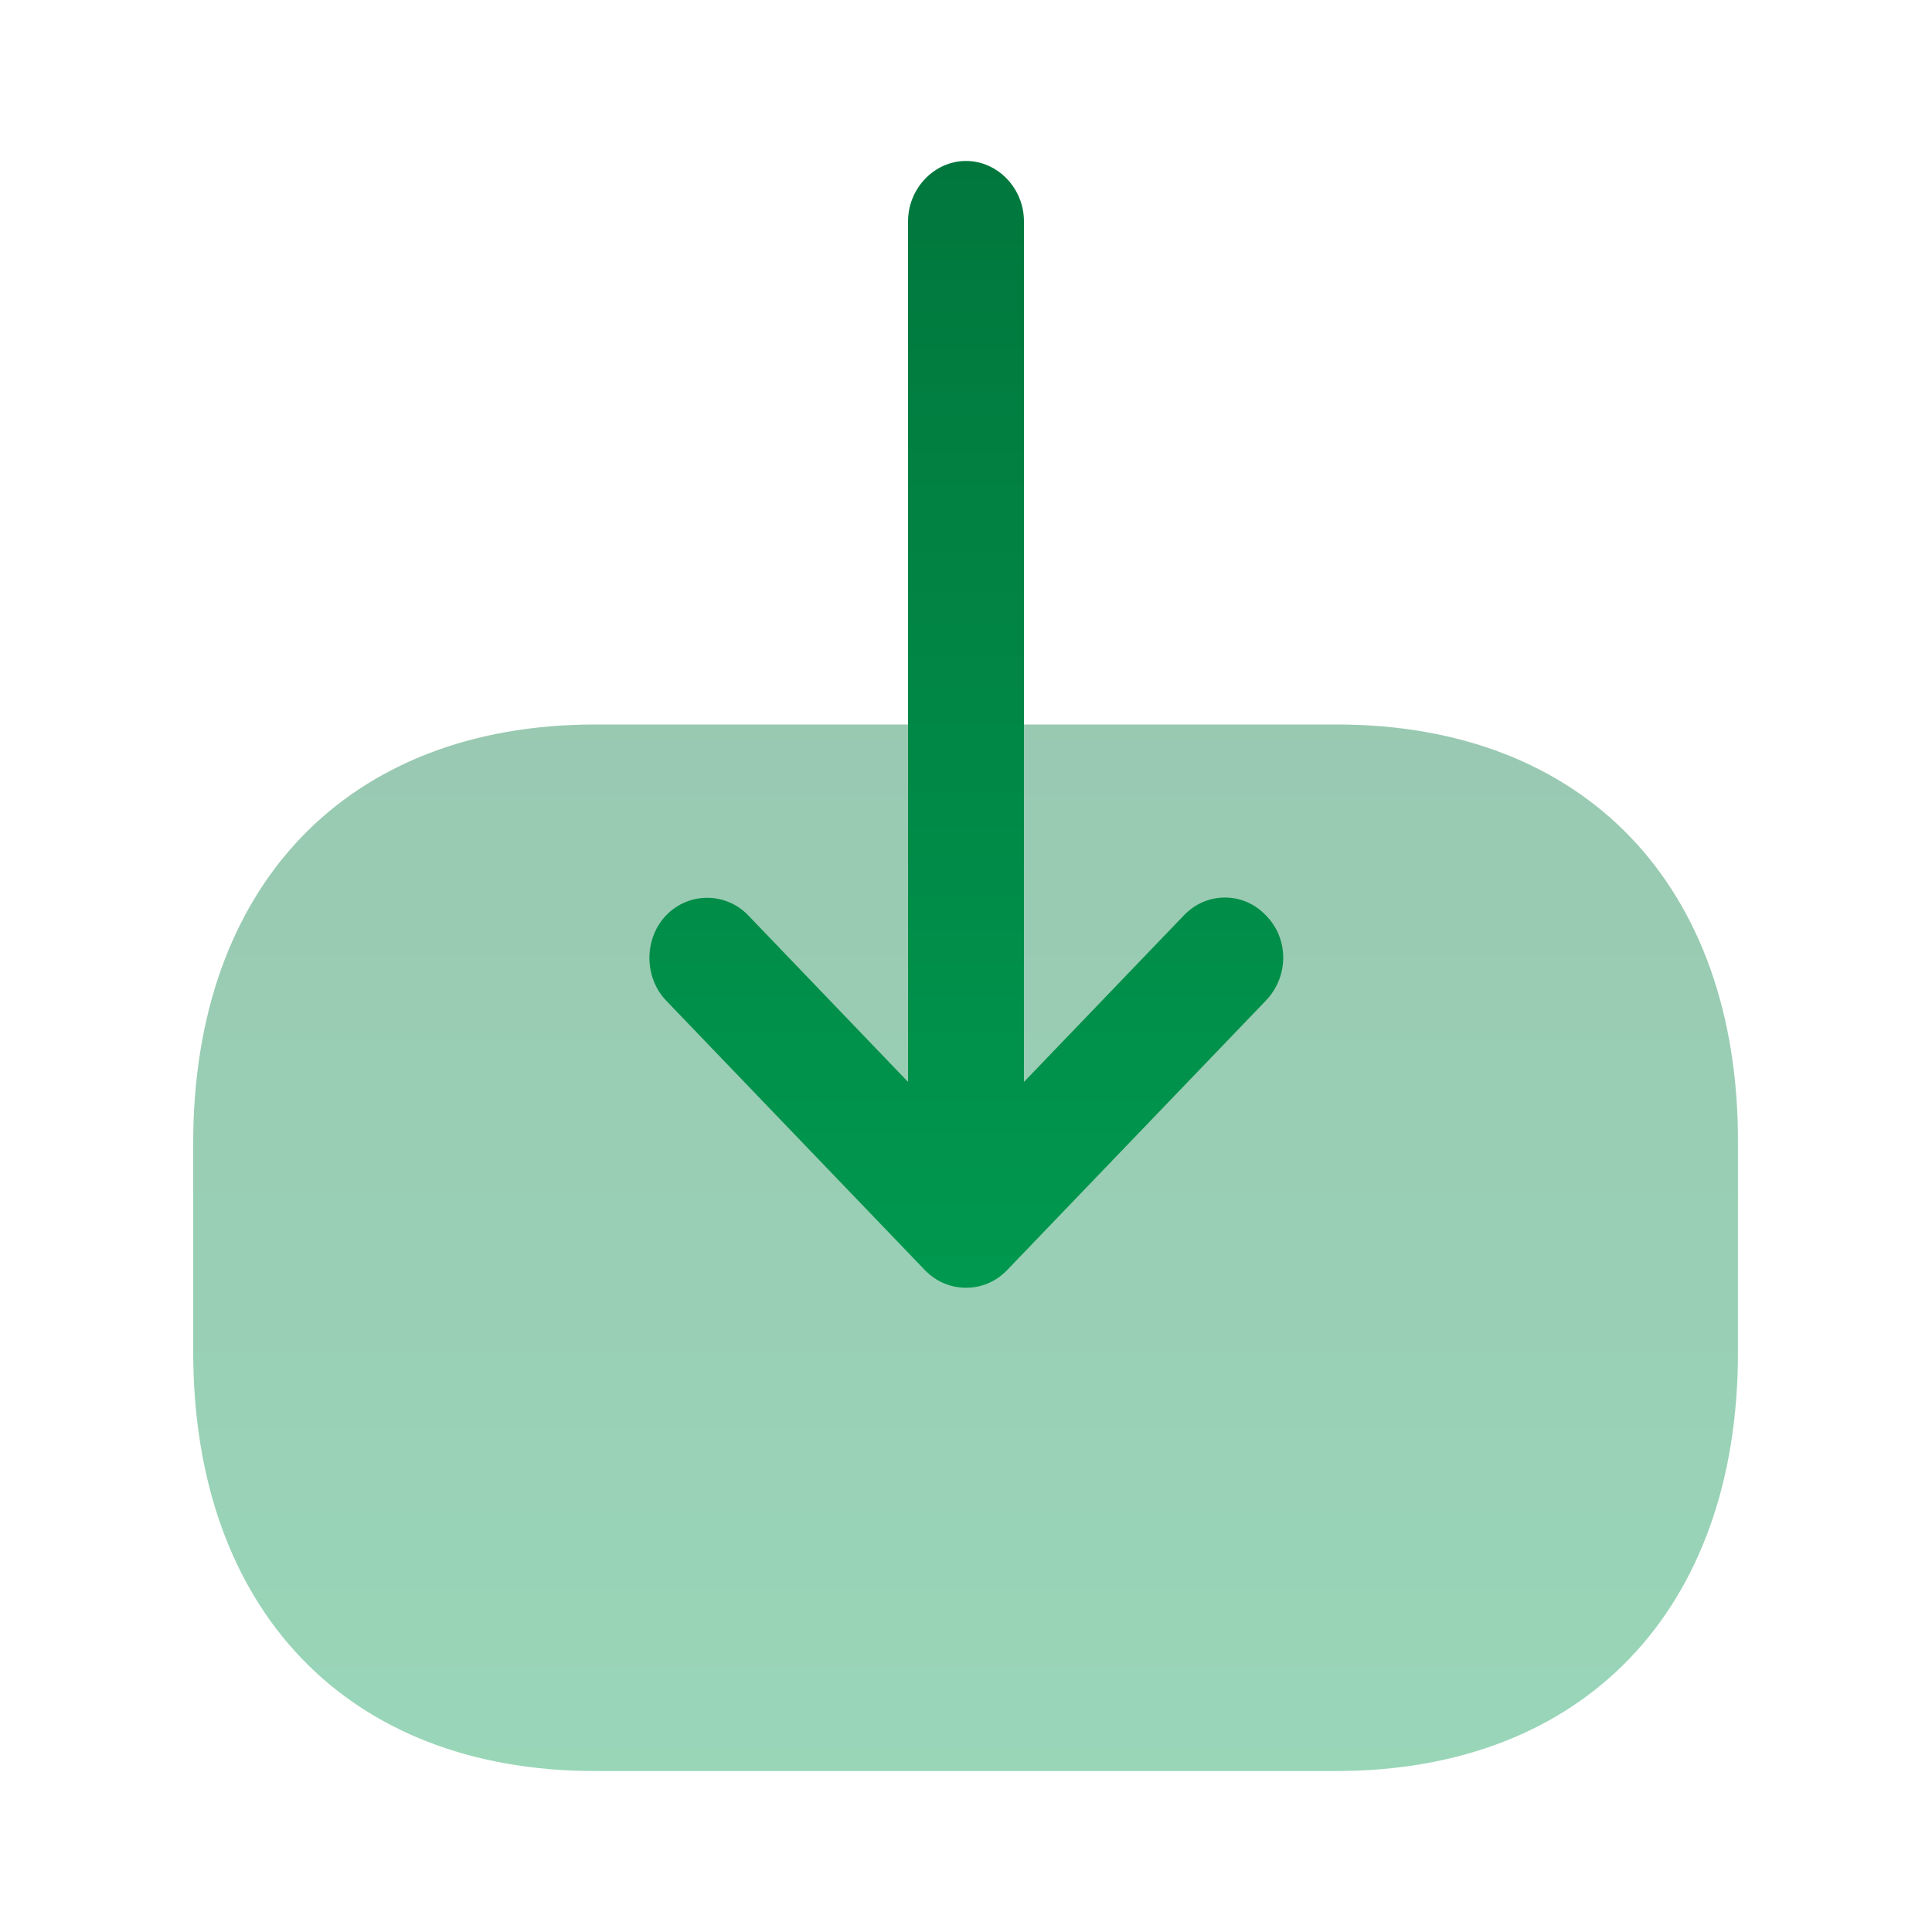 <svg width="16" height="16" viewBox="0 0 16 16" fill="none" xmlns="http://www.w3.org/2000/svg">
<g id="download 1">
<path id="Vector" opacity="0.4" d="M11.072 6H4.928C2.88 6 1.6 7.333 1.6 9.467V11.193C1.6 13.333 2.88 14.667 4.928 14.667H11.065C13.113 14.667 14.393 13.333 14.393 11.2V9.467C14.4 7.333 13.12 6 11.072 6Z" fill="url(#paint0_linear_1049_45875)"/>
<path id="Vector_2" d="M10.483 8.287L8.339 10.52C8.154 10.713 7.847 10.713 7.661 10.52L5.517 8.287C5.332 8.093 5.332 7.773 5.517 7.58C5.703 7.387 6.01 7.387 6.196 7.58L7.52 8.96V1.833C7.52 1.56 7.738 1.333 8 1.333C8.263 1.333 8.48 1.56 8.48 1.833V8.96L9.805 7.58C9.901 7.48 10.023 7.433 10.144 7.433C10.266 7.433 10.387 7.48 10.483 7.58C10.675 7.773 10.675 8.087 10.483 8.287Z" fill="url(#paint1_linear_1049_45875)"/>
</g>
<defs>
<linearGradient id="paint0_linear_1049_45875" x1="7.996" y1="6" x2="7.996" y2="14.667" gradientUnits="userSpaceOnUse">
<stop stop-color="#01773D"/>
<stop offset="1" stop-color="#00984E"/>
</linearGradient>
<linearGradient id="paint1_linear_1049_45875" x1="8.003" y1="1.333" x2="8.003" y2="10.665" gradientUnits="userSpaceOnUse">
<stop stop-color="#01773D"/>
<stop offset="1" stop-color="#00984E"/>
</linearGradient>
</defs>
</svg>
